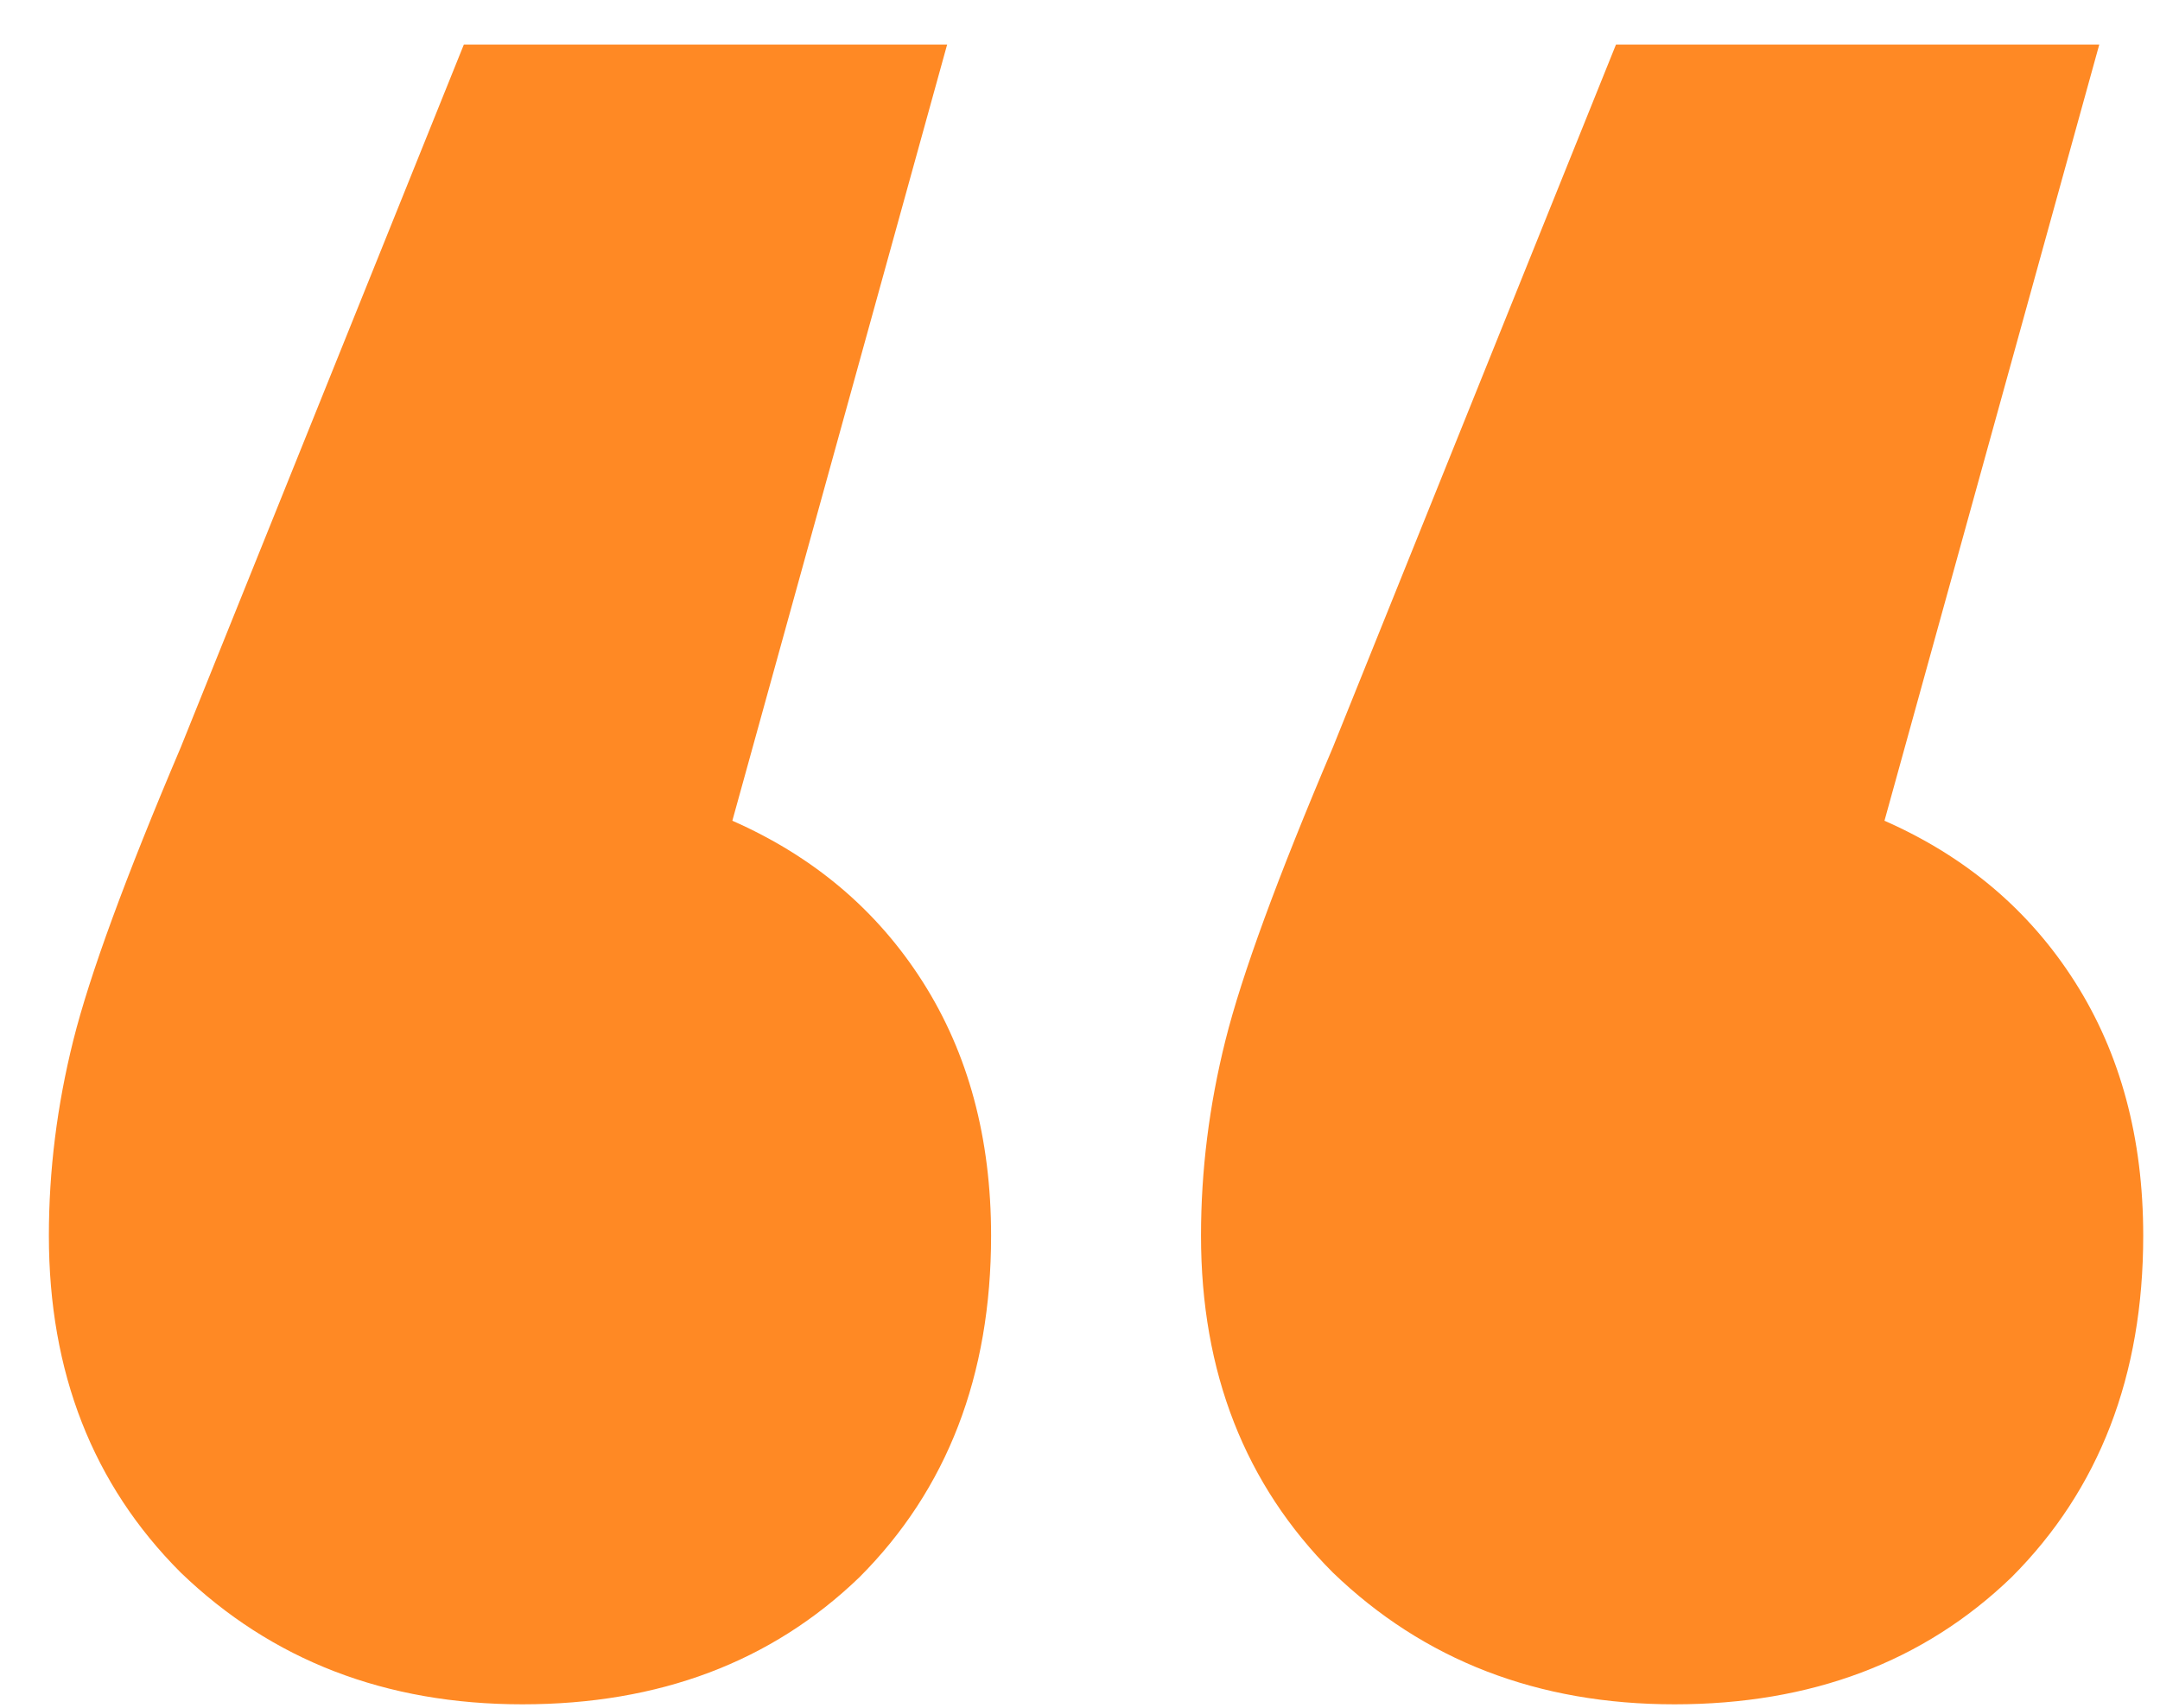 <svg width="43" height="34" viewBox="0 0 43 34" fill="none" xmlns="http://www.w3.org/2000/svg">
<path d="M14.579 16.34C16.199 17.053 17.462 18.122 18.369 19.547C19.276 20.973 19.73 22.657 19.73 24.601C19.73 27.387 18.855 29.655 17.106 31.404C15.356 33.089 13.121 33.931 10.4 33.931C7.679 33.931 5.411 33.056 3.597 31.307C1.847 29.557 0.973 27.322 0.973 24.601C0.973 23.305 1.135 22.009 1.459 20.713C1.783 19.418 2.495 17.474 3.597 14.882L9.234 0.887H18.855L14.579 16.34ZM37.515 16.34C39.135 17.053 40.398 18.122 41.305 19.547C42.212 20.973 42.666 22.657 42.666 24.601C42.666 27.387 41.791 29.655 40.042 31.404C38.292 33.089 36.057 33.931 33.336 33.931C30.615 33.931 28.347 33.056 26.533 31.307C24.784 29.557 23.909 27.322 23.909 24.601C23.909 23.305 24.071 22.009 24.395 20.713C24.719 19.418 25.431 17.474 26.533 14.882L32.17 0.887H41.791L37.515 16.34Z" fill="#FF8924"/>
</svg>
